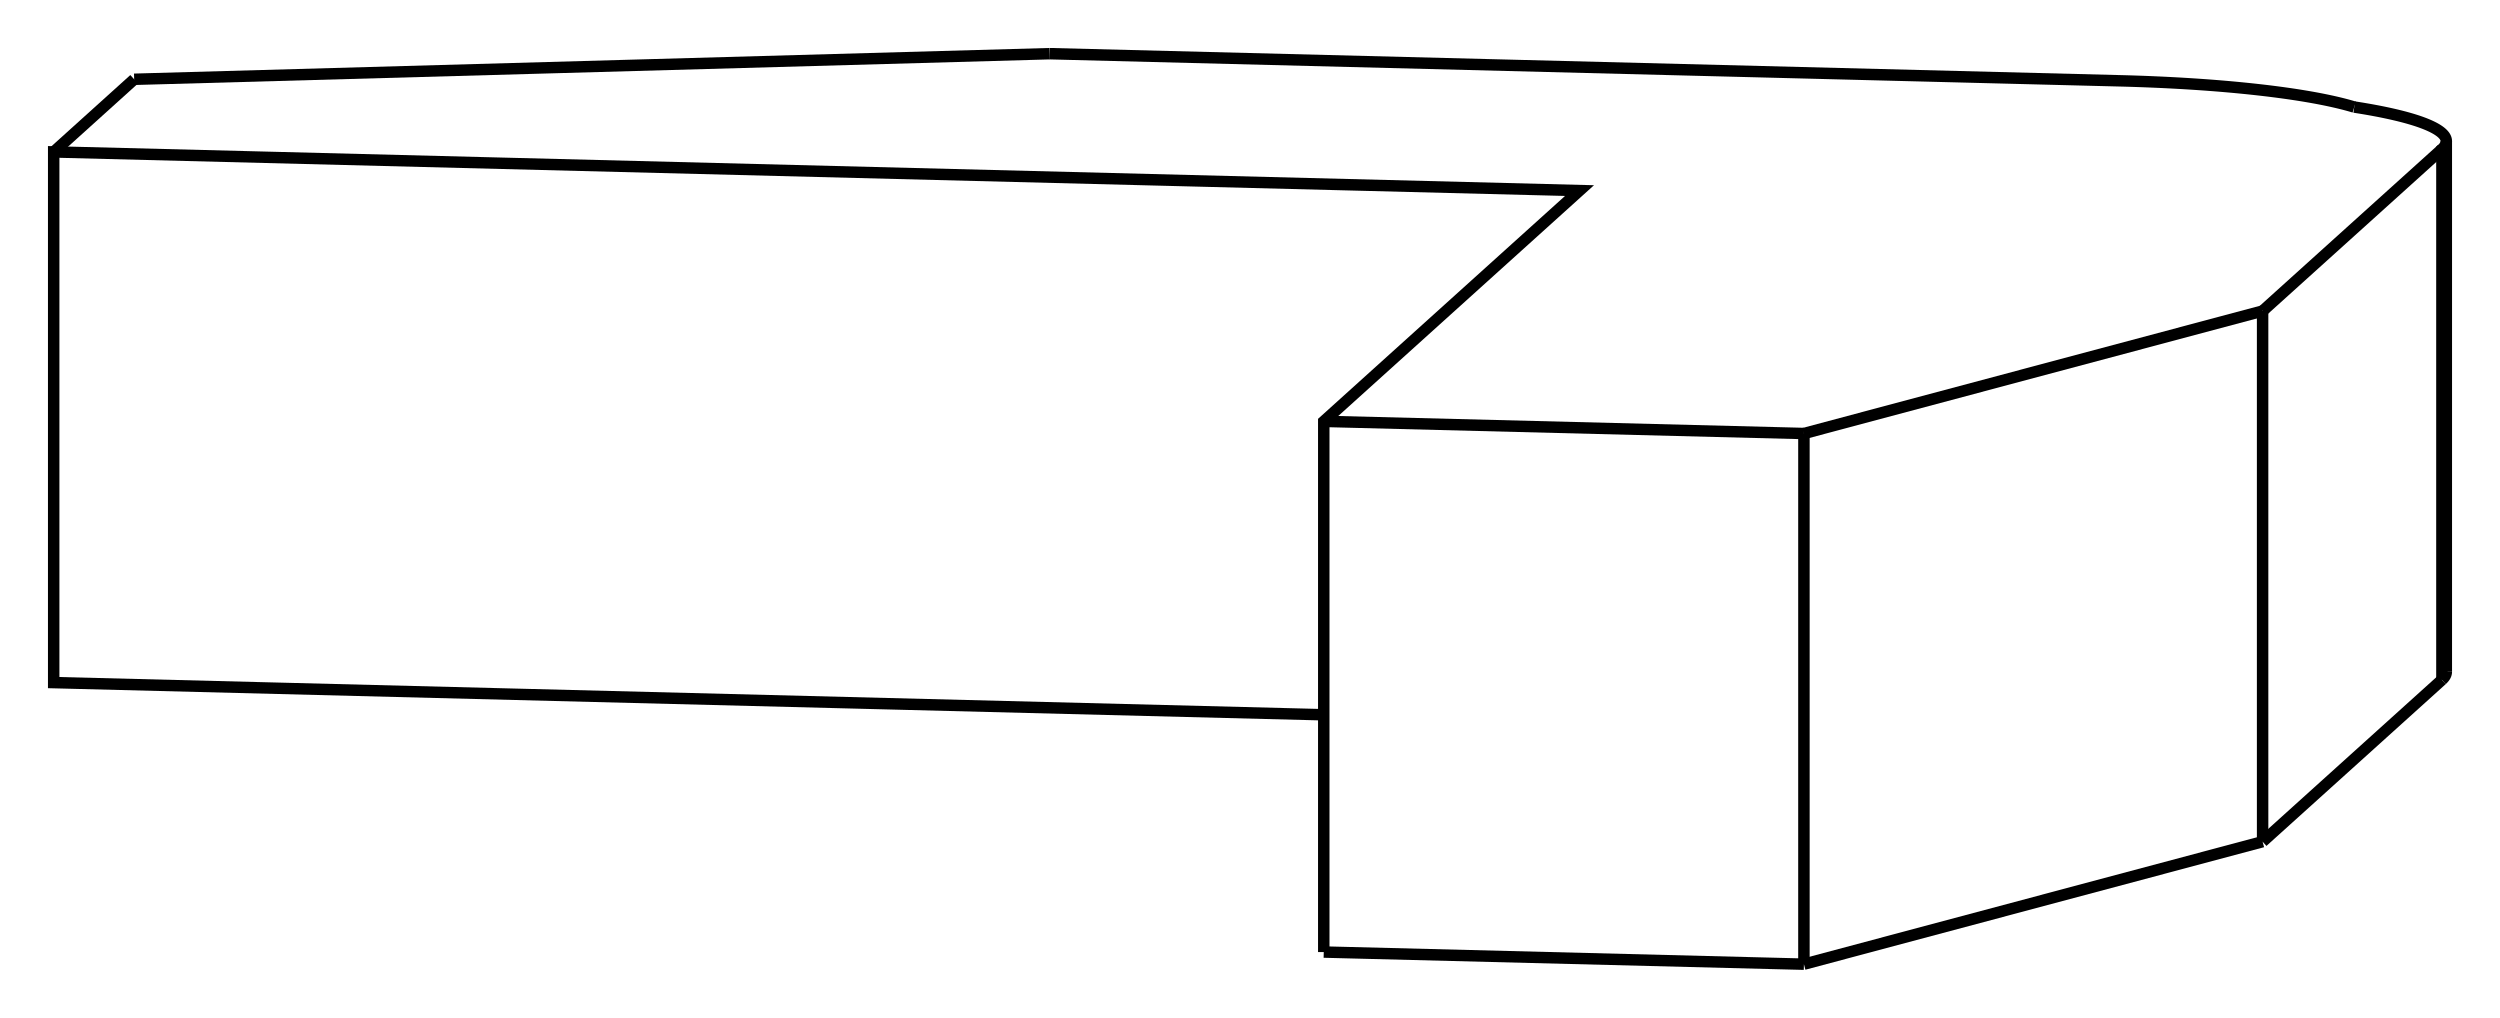 <svg version="1.1" xmlns="http://www.w3.org/2000/svg" viewBox="-28.371 -8.606 46.568 18.96" fill="none" stroke="black" stroke-width="0.6%" vector-effect="non-scaling-stroke">
    <path d="M -3.713 4.708 L -27.371 4.109 L -27.371 -5.776 L 1.051 -5.056 L -3.713 -0.757 L -3.713 9.128" />
    <path d="M 5.231 9.354 L -3.713 9.128" />
    <path d="M 5.231 9.354 L 13.775 7.072" />
    <path d="M 17.115 4.058 L 13.775 7.072" />
    <path d="M 17.197 3.908 A 6 0.907 360 0 1 17.115 4.058" />
    <path d="M -25.872 -7.129 L -8.818 -7.606" />
    <path d="M -25.872 -7.129 L -27.371 -5.776" />
    <path d="M 5.231 -0.531 L 5.231 9.354" />
    <path d="M 5.231 -0.531 L -3.713 -0.757" />
    <path d="M 13.775 -2.813 L 13.775 7.072" />
    <path d="M 13.775 -2.813 L 5.231 -0.531" />
    <path d="M 17.115 -5.827 L 13.775 -2.813" />
    <path d="M 15.482 -6.612 A 6 0.907 360 0 1 17.197 -5.977 A 6 0.907 360 0 1 17.115 -5.827 L 17.115 4.058" />
    <path d="M 15.482 -6.612 A 6 0.907 180 0 0 11.107 -7.101 L -8.818 -7.606" />
    <path d="M 17.197 3.908 L 17.197 -5.977" />
</svg>